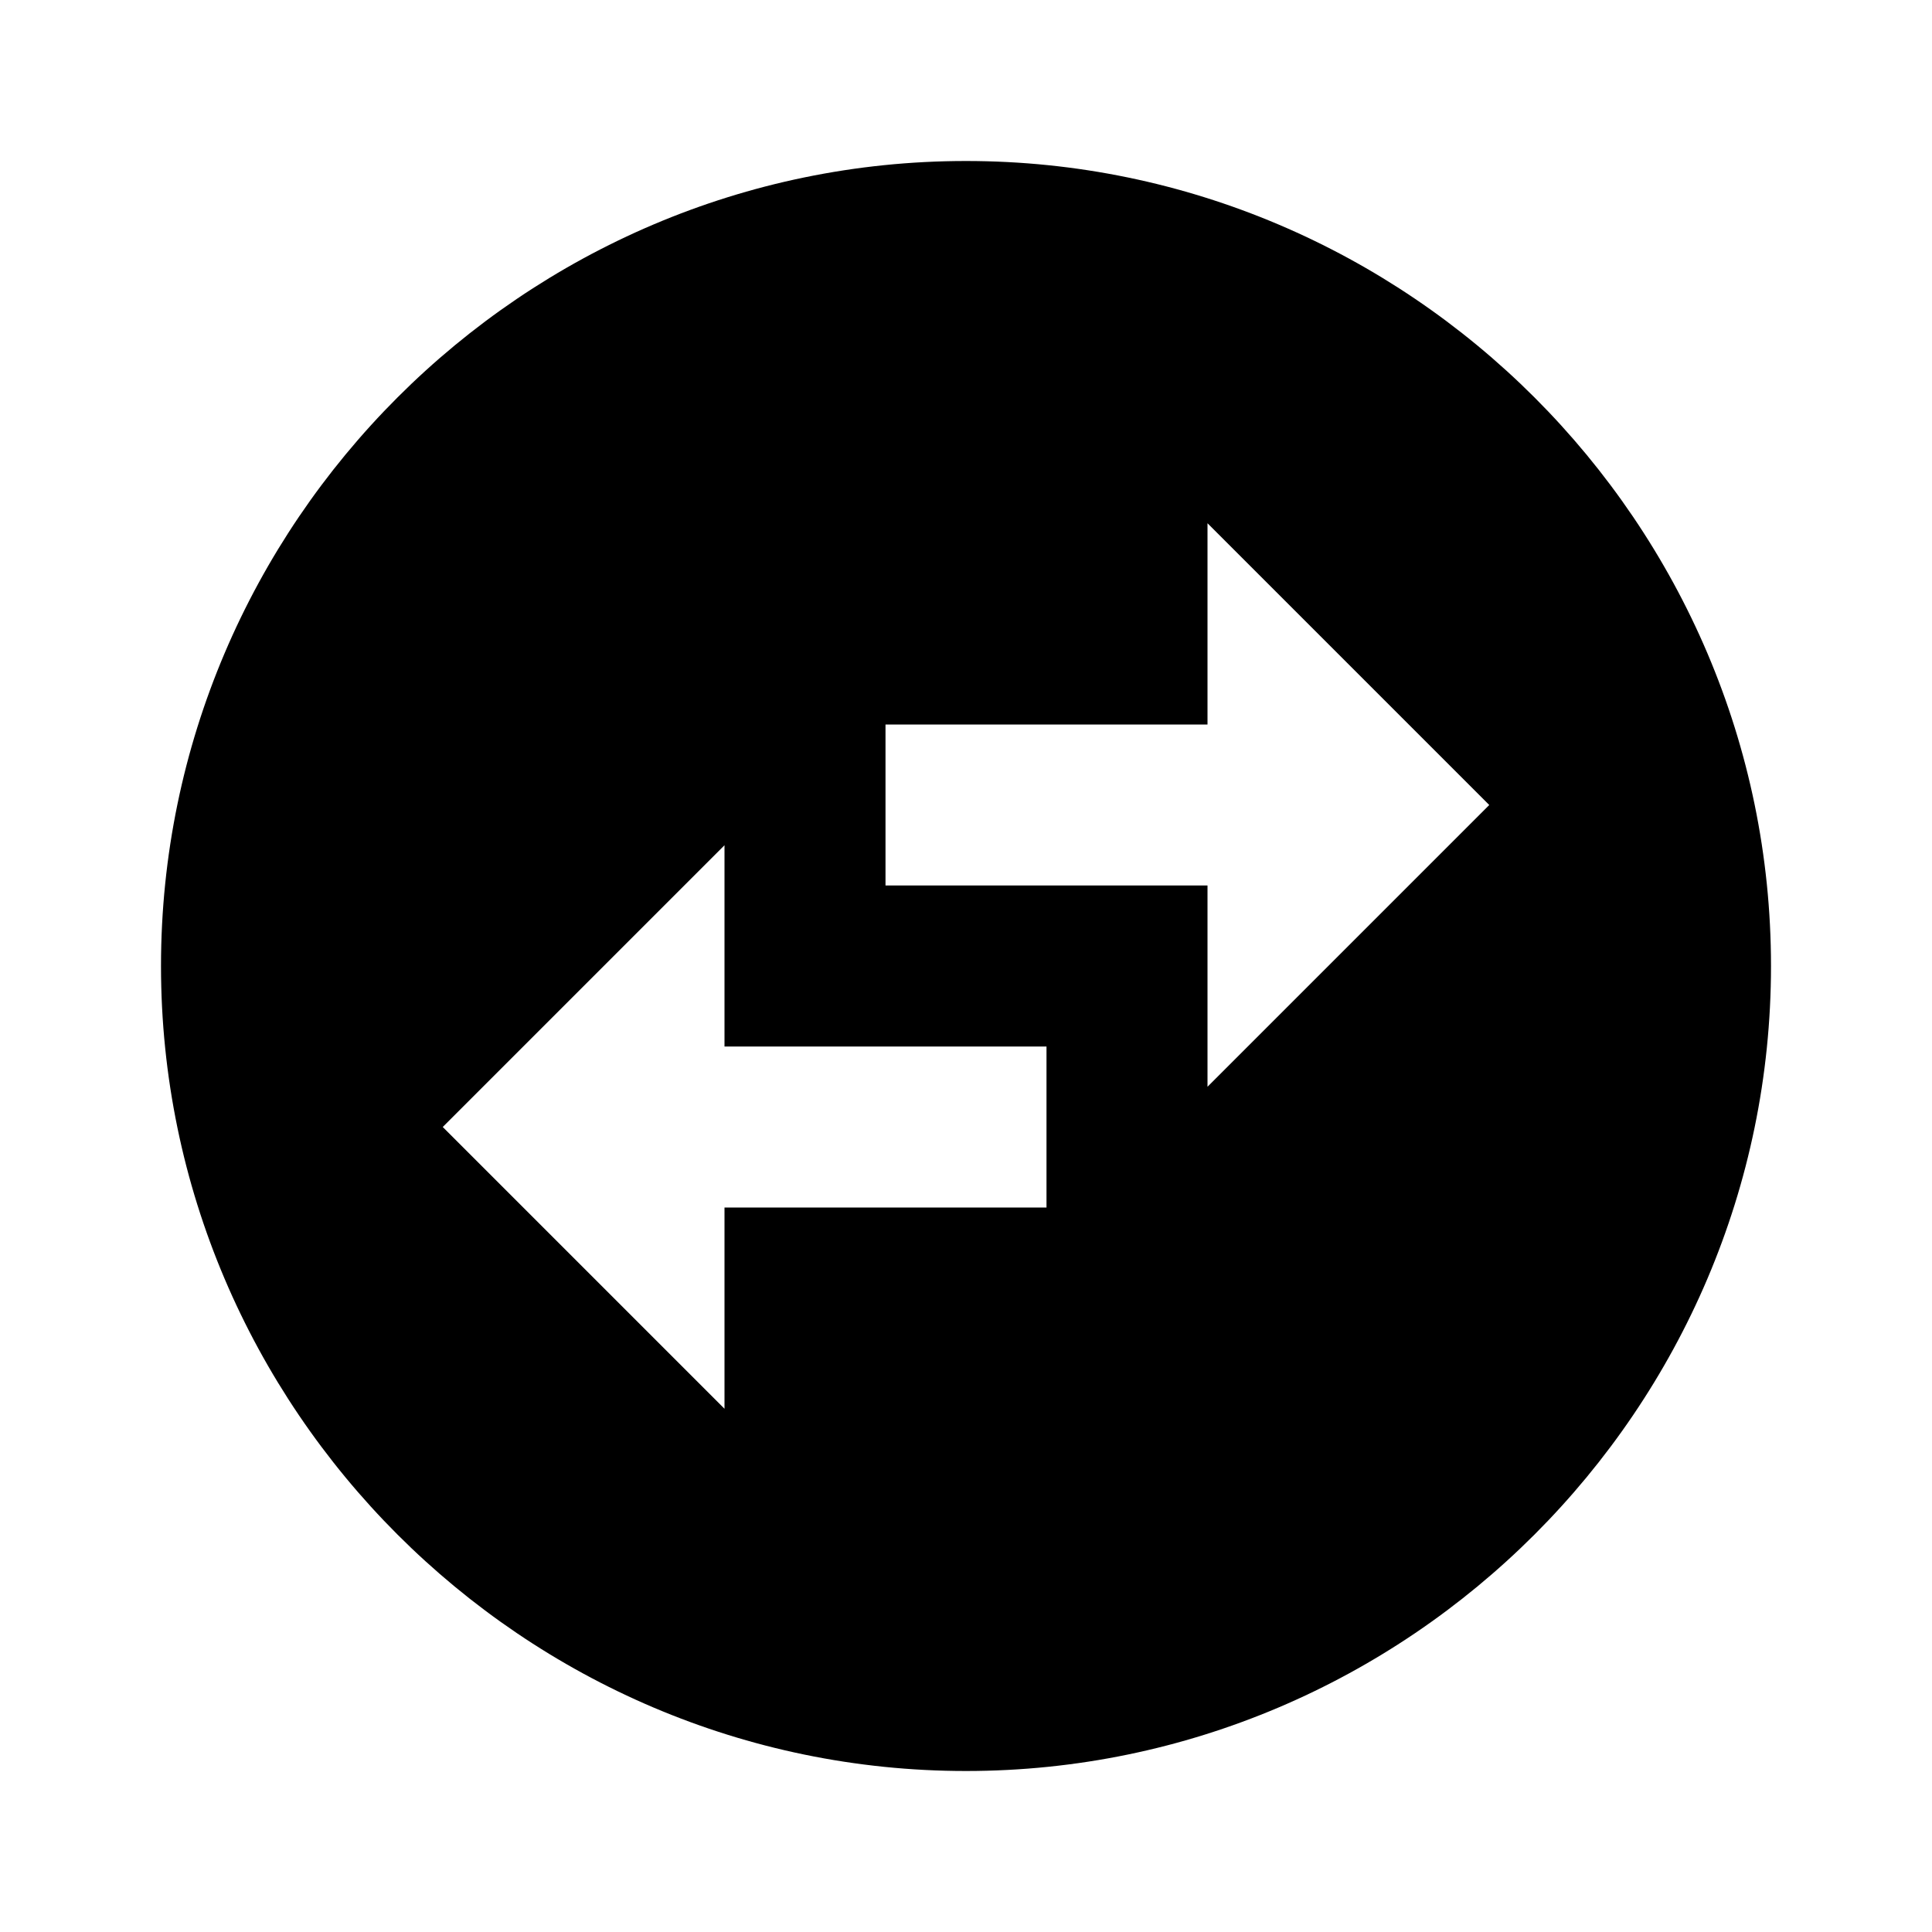 <svg
  xmlns="http://www.w3.org/2000/svg"
  viewBox="0 0 24 24"
  height="24"
  width="24"
  aria-hidden="true"
>
  <path d="M22 12c0-5.5-4.5-10-10-10S2 6.5 2 12s4.5 10 10 10 10-4.5 10-10m-7-5.5l3.5 3.5-3.5 3.5V11h-4V9h4V6.5m-6 11L5.5 14 9 10.5V13h4v2H9v2.5z"></path>
</svg>
